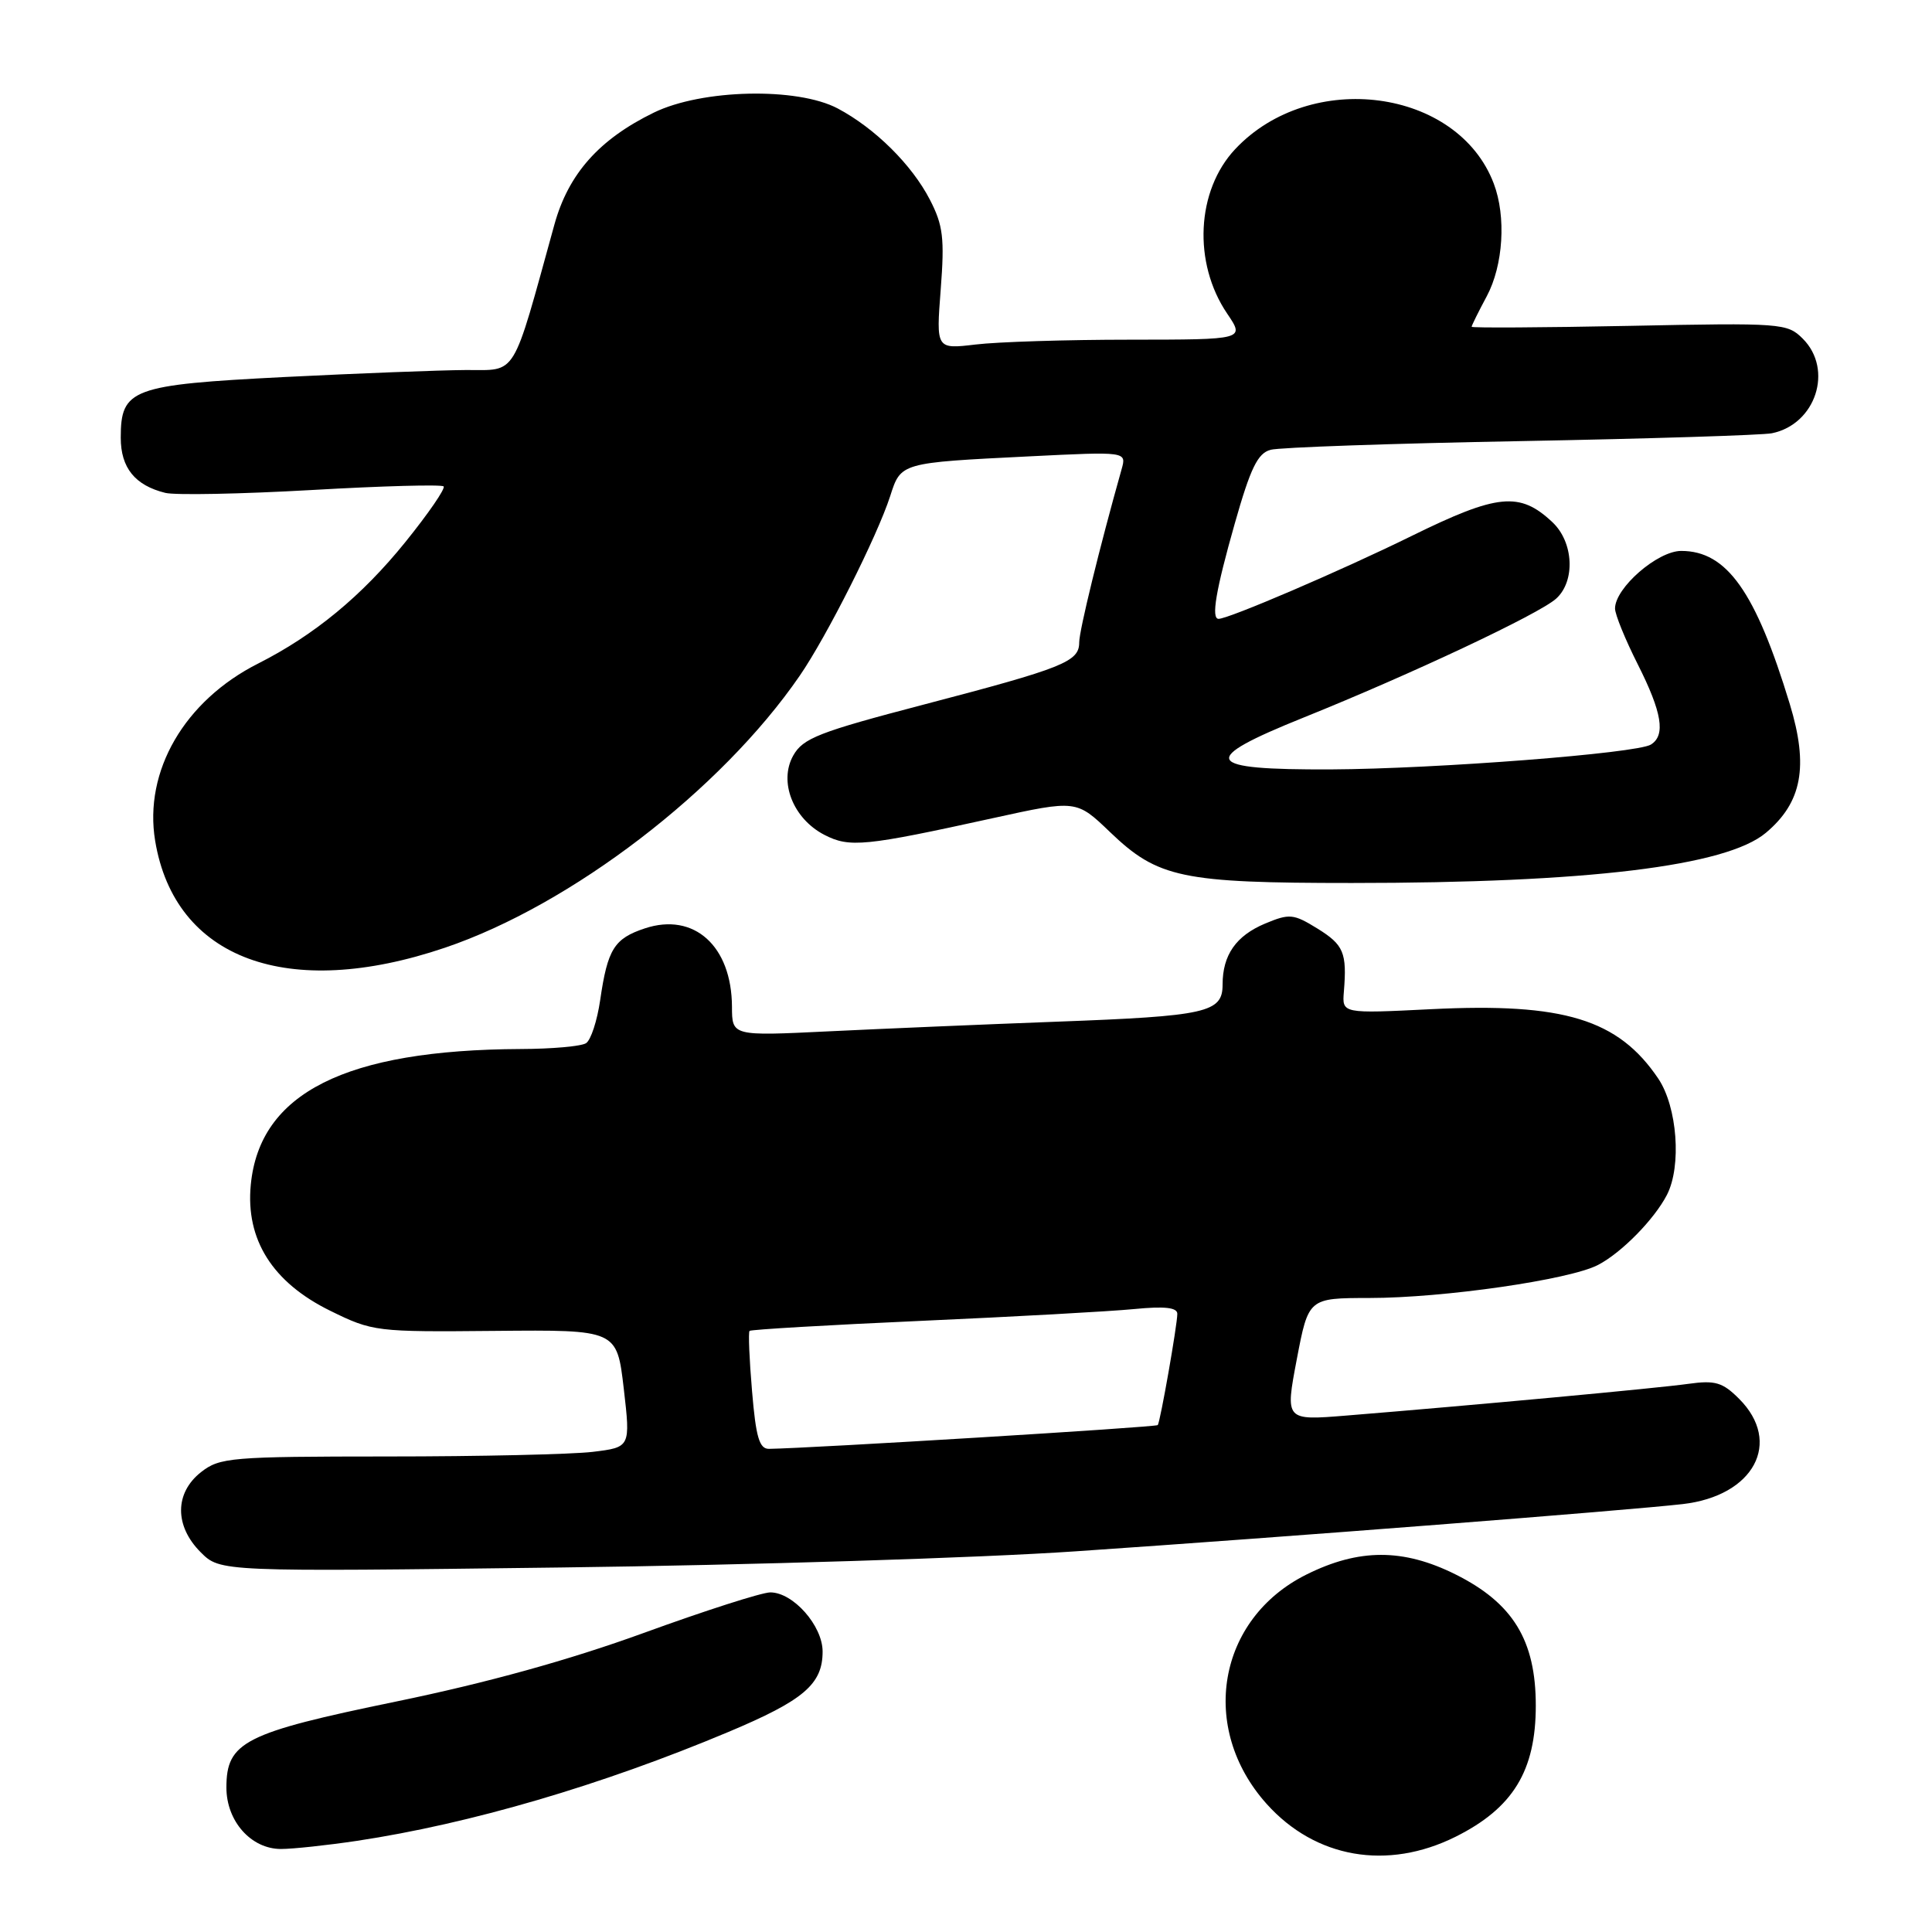 <?xml version="1.0" encoding="UTF-8" standalone="no"?>
<!DOCTYPE svg PUBLIC "-//W3C//DTD SVG 1.1//EN" "http://www.w3.org/Graphics/SVG/1.1/DTD/svg11.dtd" >
<svg xmlns="http://www.w3.org/2000/svg" xmlns:xlink="http://www.w3.org/1999/xlink" version="1.1" viewBox="0 0 256 256">
 <g >
 <path fill="currentColor"
d=" M 192.87 243.38 C 200.48 239.58 203.50 234.65 203.50 226.00 C 203.50 217.35 200.48 212.42 192.87 208.62 C 185.93 205.16 180.06 205.17 173.10 208.64 C 161.32 214.51 158.82 228.97 167.84 239.03 C 174.30 246.23 183.83 247.88 192.87 243.38 Z  M 47.31 243.92 C 62.30 241.66 79.67 236.57 96.50 229.50 C 106.50 225.30 109.00 223.17 109.00 218.84 C 109.00 215.42 105.10 211.00 102.07 211.00 C 100.96 211.00 93.41 213.42 85.28 216.38 C 75.40 219.97 64.53 222.98 52.50 225.46 C 32.37 229.61 30.00 230.81 30.00 236.86 C 30.00 241.32 33.27 245.00 37.23 245.00 C 38.82 245.00 43.35 244.51 47.31 243.92 Z  M 142.50 205.56 C 170.58 203.65 215.52 200.15 222.96 199.30 C 232.40 198.22 236.21 191.12 230.44 185.35 C 228.25 183.16 227.28 182.87 223.69 183.37 C 219.65 183.94 195.17 186.21 178.39 187.57 C 170.29 188.23 170.29 188.23 171.83 180.12 C 173.38 172.00 173.38 172.00 181.44 171.99 C 191.27 171.99 208.01 169.57 211.75 167.61 C 214.87 165.99 219.21 161.56 220.88 158.32 C 222.84 154.50 222.25 146.67 219.73 142.92 C 214.43 135.06 207.20 132.85 189.67 133.72 C 177.83 134.31 177.83 134.31 178.07 131.40 C 178.49 126.23 178.05 125.20 174.57 123.04 C 171.39 121.08 170.87 121.03 167.65 122.37 C 163.78 123.99 162.00 126.54 162.00 130.46 C 162.00 134.17 159.93 134.64 140.00 135.38 C 130.38 135.74 116.76 136.32 109.75 136.66 C 97.00 137.28 97.00 137.28 96.99 133.39 C 96.95 125.35 91.97 120.86 85.46 123.01 C 81.38 124.36 80.51 125.76 79.53 132.50 C 79.13 135.25 78.29 137.83 77.65 138.23 C 77.02 138.64 73.12 138.99 69.00 139.00 C 45.77 139.11 34.40 144.83 33.23 156.99 C 32.53 164.25 36.10 169.92 43.75 173.68 C 49.39 176.45 49.81 176.50 65.62 176.35 C 81.74 176.20 81.74 176.20 82.65 183.98 C 83.55 191.77 83.55 191.77 78.53 192.38 C 75.76 192.71 63.55 192.99 51.38 192.99 C 30.53 193.00 29.12 193.12 26.63 195.07 C 23.13 197.83 23.11 202.20 26.59 205.68 C 29.18 208.27 29.18 208.27 74.34 207.70 C 99.18 207.39 129.85 206.43 142.50 205.56 Z  M 58.95 125.58 C 75.68 119.92 95.54 104.71 105.96 89.55 C 109.55 84.34 116.23 71.06 117.95 65.75 C 119.38 61.29 119.28 61.32 136.39 60.47 C 149.28 59.83 149.28 59.83 148.62 62.17 C 145.71 72.49 143.00 83.55 143.00 85.13 C 143.00 87.68 140.93 88.51 122.40 93.36 C 108.49 97.00 106.40 97.82 105.11 100.11 C 103.16 103.58 105.08 108.47 109.23 110.62 C 112.57 112.34 114.55 112.15 131.56 108.41 C 142.63 105.98 142.63 105.98 147.10 110.27 C 153.43 116.34 156.59 117.00 179.12 117.00 C 210.35 117.00 228.74 114.77 233.99 110.35 C 238.78 106.33 239.67 101.55 237.16 93.30 C 232.63 78.39 228.81 73.00 222.77 73.00 C 219.63 73.00 214.00 77.90 214.00 80.63 C 214.00 81.42 215.35 84.73 217.00 88.00 C 220.23 94.40 220.73 97.43 218.75 98.66 C 216.90 99.82 190.29 101.88 176.37 101.95 C 159.37 102.02 158.70 100.73 172.78 95.06 C 187.03 89.32 203.96 81.35 206.20 79.32 C 208.77 77.00 208.52 71.83 205.70 69.19 C 201.37 65.12 198.45 65.41 187.00 71.04 C 177.77 75.58 162.81 82.00 161.47 82.00 C 160.46 82.00 161.10 78.22 163.61 69.38 C 165.70 62.01 166.65 60.06 168.36 59.60 C 169.54 59.28 184.45 58.76 201.50 58.45 C 218.55 58.13 233.52 57.66 234.78 57.41 C 240.60 56.23 242.97 48.97 238.88 44.88 C 236.82 42.82 236.11 42.77 215.88 43.18 C 204.40 43.41 195.00 43.46 195.00 43.30 C 195.00 43.13 195.90 41.31 197.00 39.26 C 199.19 35.17 199.60 28.71 197.93 24.32 C 193.16 11.72 173.65 9.13 163.67 19.76 C 158.51 25.25 158.05 34.84 162.61 41.56 C 164.94 45.00 164.94 45.00 149.72 45.01 C 141.35 45.01 132.15 45.30 129.27 45.65 C 124.04 46.27 124.04 46.27 124.65 38.35 C 125.17 31.57 124.97 29.86 123.22 26.47 C 120.83 21.83 115.94 16.99 111.00 14.37 C 105.63 11.53 93.02 11.81 86.64 14.92 C 79.40 18.45 75.32 23.03 73.46 29.76 C 67.76 50.39 68.61 49.00 61.72 49.03 C 58.30 49.05 47.47 49.47 37.65 49.96 C 17.43 50.99 16.00 51.52 16.00 58.00 C 16.00 61.99 17.89 64.32 21.91 65.31 C 23.23 65.63 31.96 65.46 41.30 64.93 C 50.65 64.39 58.51 64.18 58.78 64.45 C 59.05 64.72 56.77 68.04 53.70 71.84 C 47.94 78.97 41.64 84.16 34.21 87.92 C 24.44 92.85 19.03 102.18 20.56 111.42 C 23.16 127.10 38.15 132.62 58.95 125.58 Z  M 99.65 184.33 C 99.29 180.12 99.14 176.52 99.32 176.35 C 99.50 176.17 109.74 175.57 122.07 175.02 C 134.41 174.47 147.09 173.77 150.25 173.46 C 154.33 173.06 156.00 173.25 156.00 174.09 C 156.00 175.55 153.75 188.37 153.41 188.83 C 153.21 189.11 107.47 191.90 101.90 191.98 C 100.62 192.00 100.16 190.45 99.65 184.33 Z "/>
</g>
</svg>
